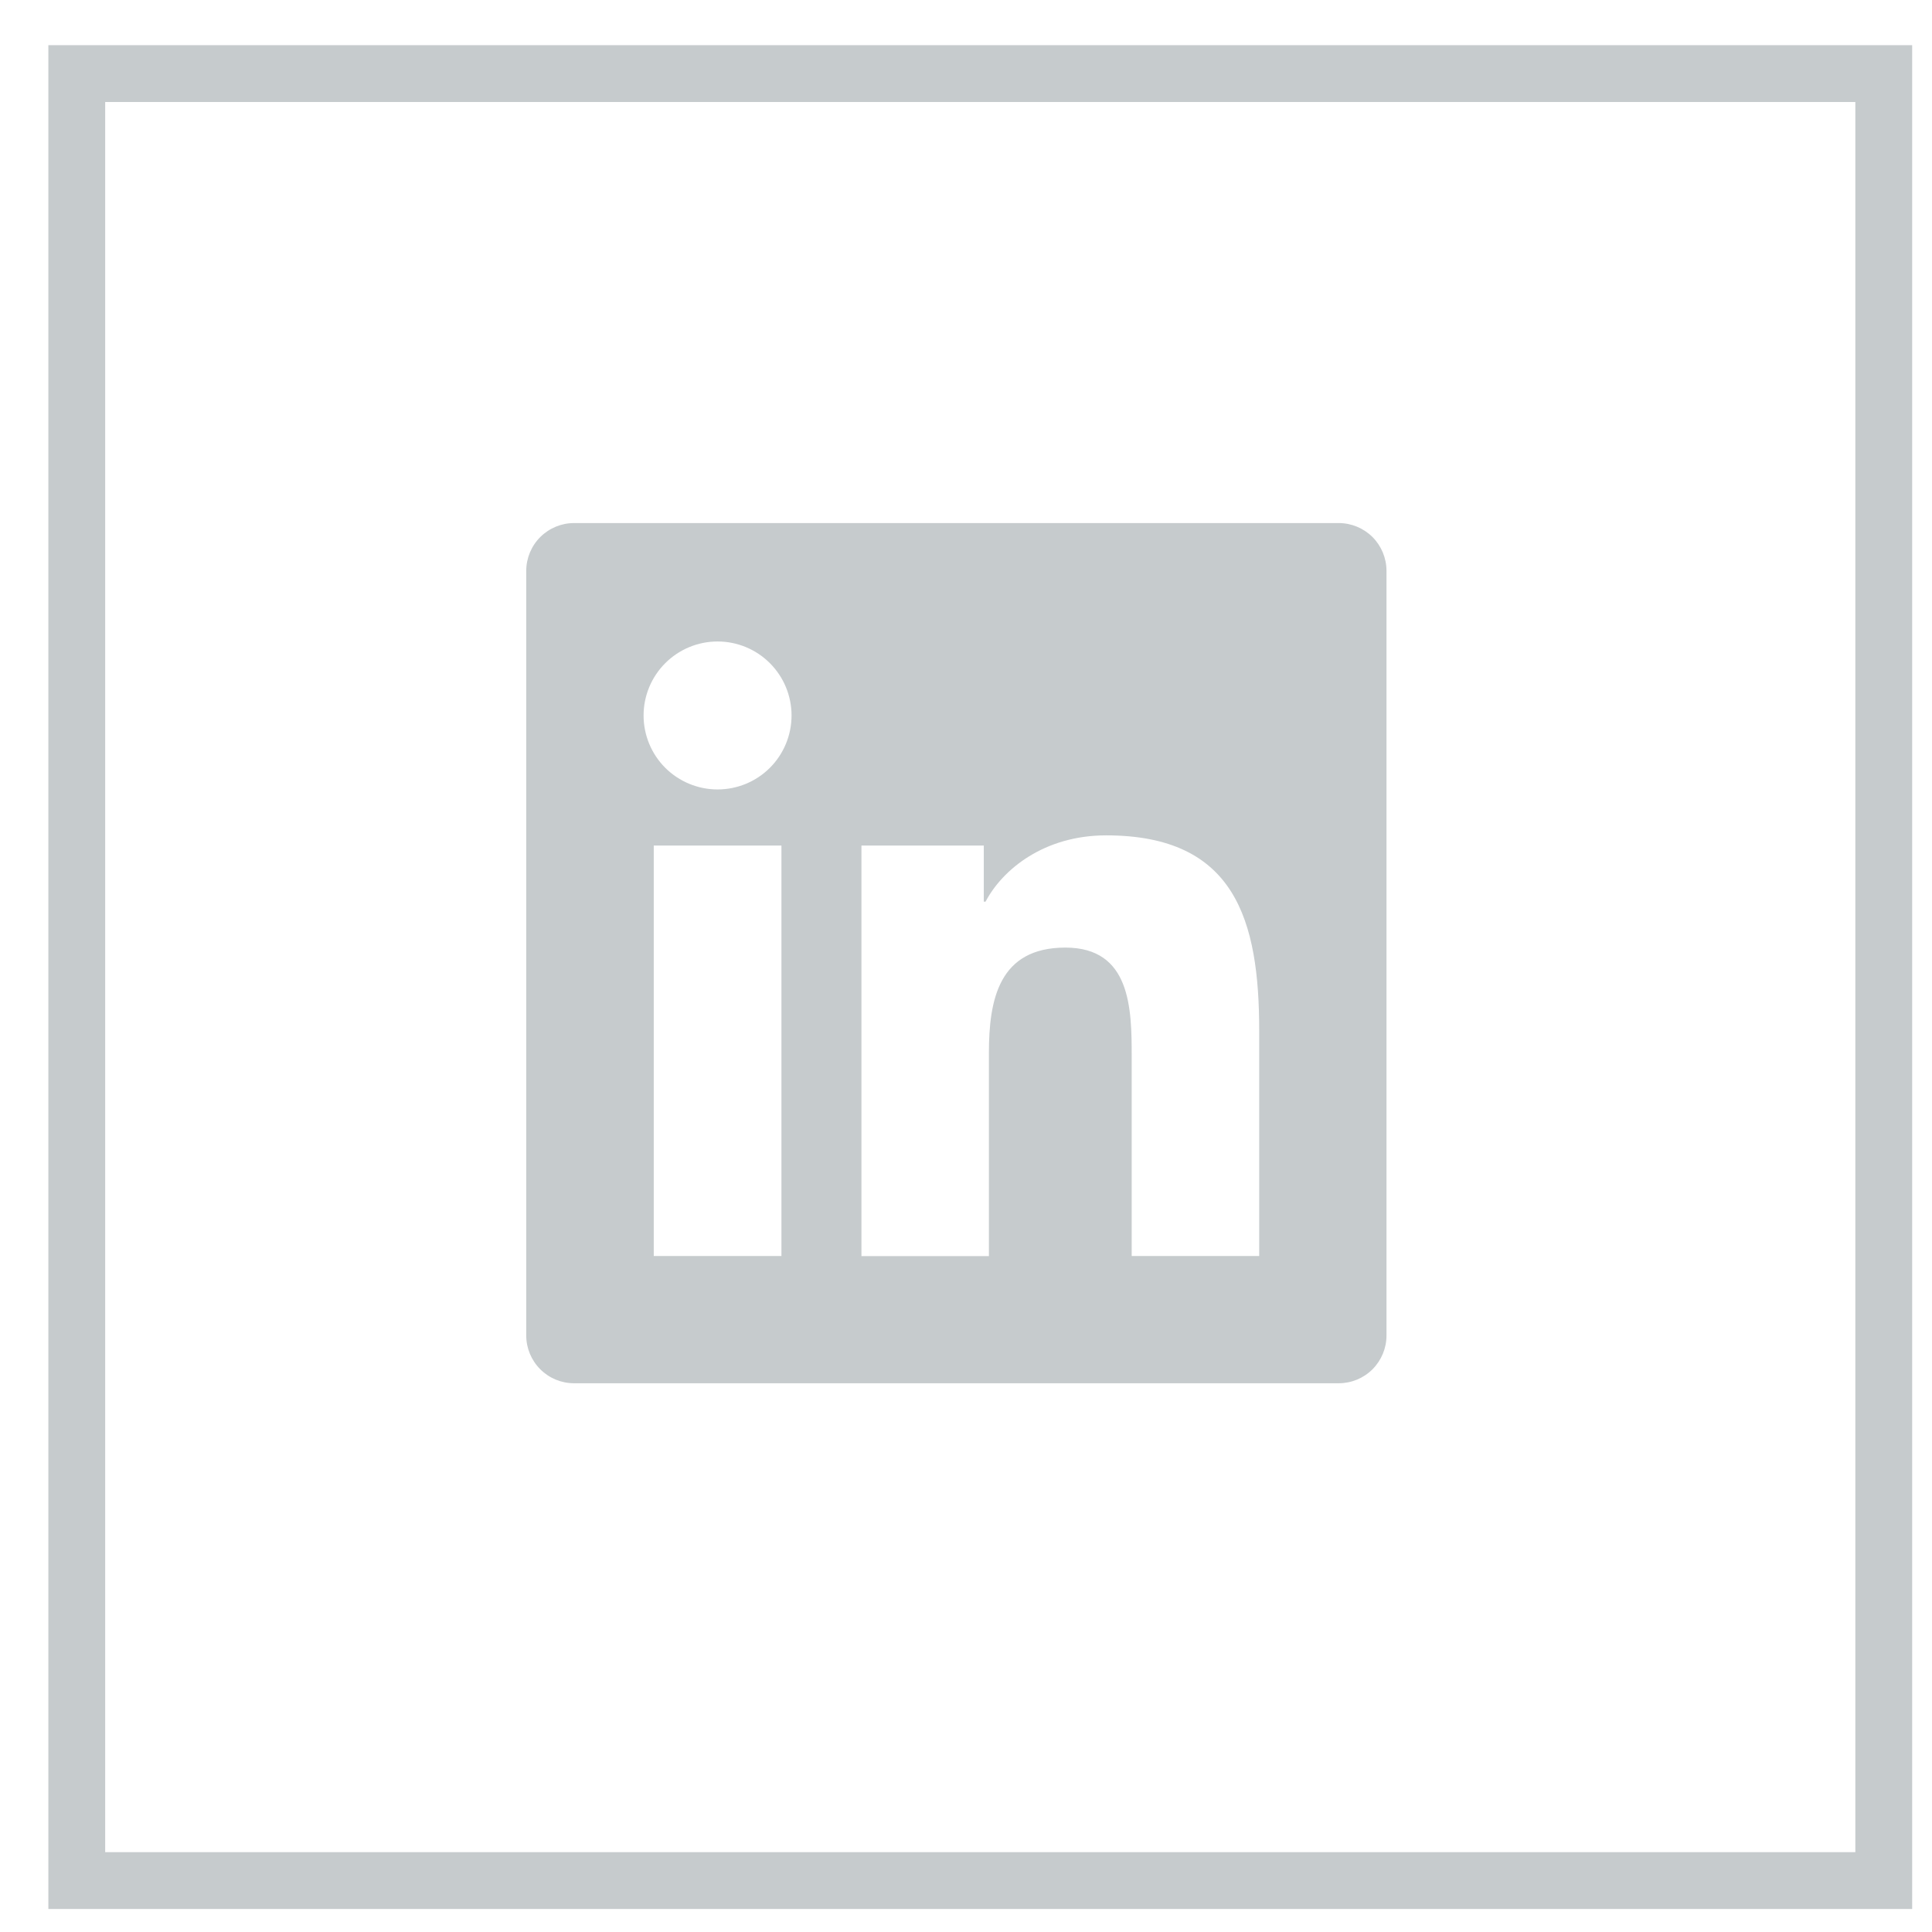 <svg width="34" height="34" viewBox="0 0 34 34" fill="none" xmlns="http://www.w3.org/2000/svg">
<rect x="1.351" y="1.295" width="31.8" height="31.8" stroke="#C6CBCD"></rect>
<path d="M23.559 9.205H10.102C9.879 9.205 9.666 9.294 9.508 9.451C9.35 9.609 9.261 9.823 9.261 10.046V23.503C9.261 23.726 9.35 23.939 9.508 24.097C9.666 24.255 9.879 24.343 10.102 24.343H23.559C23.782 24.343 23.996 24.255 24.154 24.097C24.311 23.939 24.4 23.726 24.4 23.503V10.046C24.4 9.823 24.311 9.609 24.154 9.451C23.996 9.294 23.782 9.205 23.559 9.205ZM13.752 22.104H11.505V14.88H13.752V22.104ZM12.628 13.893C12.283 13.893 11.952 13.756 11.707 13.512C11.463 13.268 11.326 12.936 11.326 12.591C11.326 12.246 11.463 11.915 11.707 11.671C11.952 11.426 12.283 11.289 12.628 11.289C12.973 11.289 13.305 11.426 13.549 11.671C13.793 11.915 13.93 12.246 13.93 12.591C13.93 12.936 13.793 13.268 13.549 13.512C13.305 13.756 12.973 13.893 12.628 13.893ZM22.161 22.104H19.916V18.591C19.916 17.753 19.901 16.676 18.749 16.676C17.58 16.676 17.403 17.589 17.403 18.532V22.105H15.16V14.88H17.313V15.868H17.344C17.642 15.3 18.376 14.701 19.466 14.701C21.741 14.701 22.16 16.197 22.16 18.143V22.104H22.161Z" fill="#C6CBCD"></path>
</svg>
